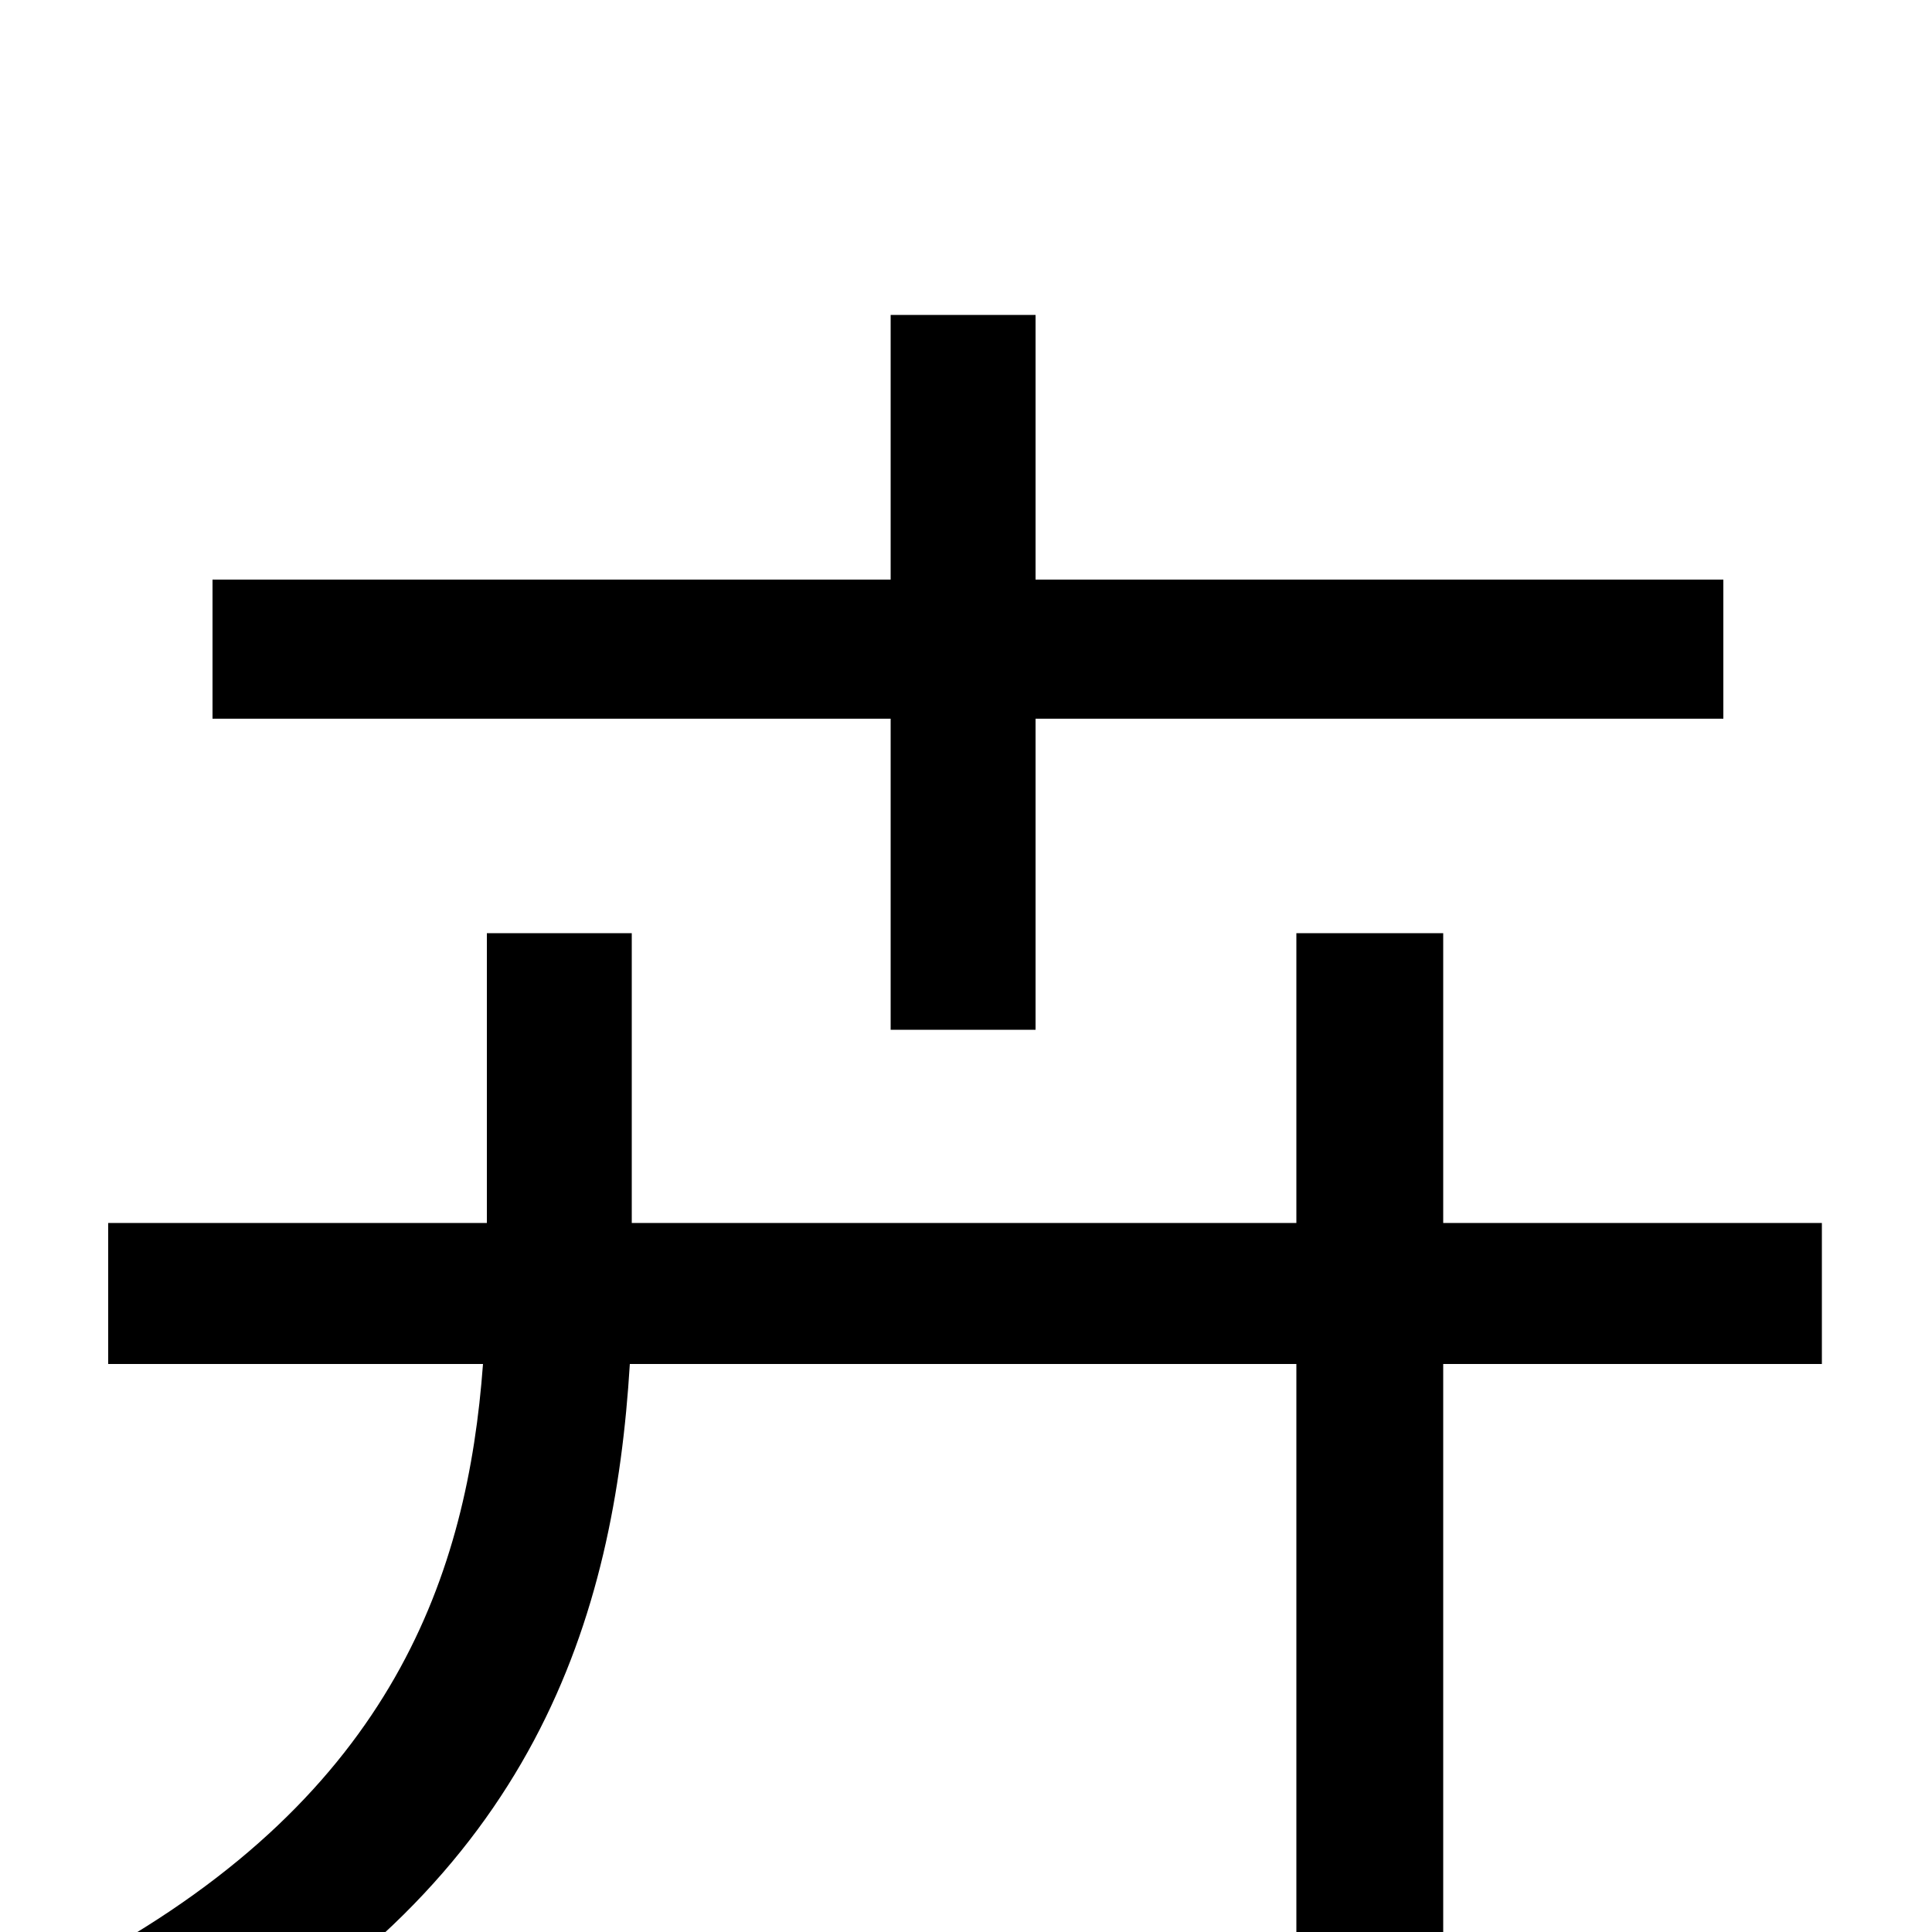 <svg xmlns="http://www.w3.org/2000/svg" viewBox="0 -1000 1000 1000">
	<path fill="#000000" d="M461 -467H536V-628H892V-700H536V-837H461V-700H110V-628H461ZM943 -367H747V-517H671V-367H327V-517H252V-367H56V-294H250C242 -186 204 -72 47 14C64 27 89 54 100 71C277 -27 318 -163 326 -294H671V74H747V-294H943Z"/>
</svg>